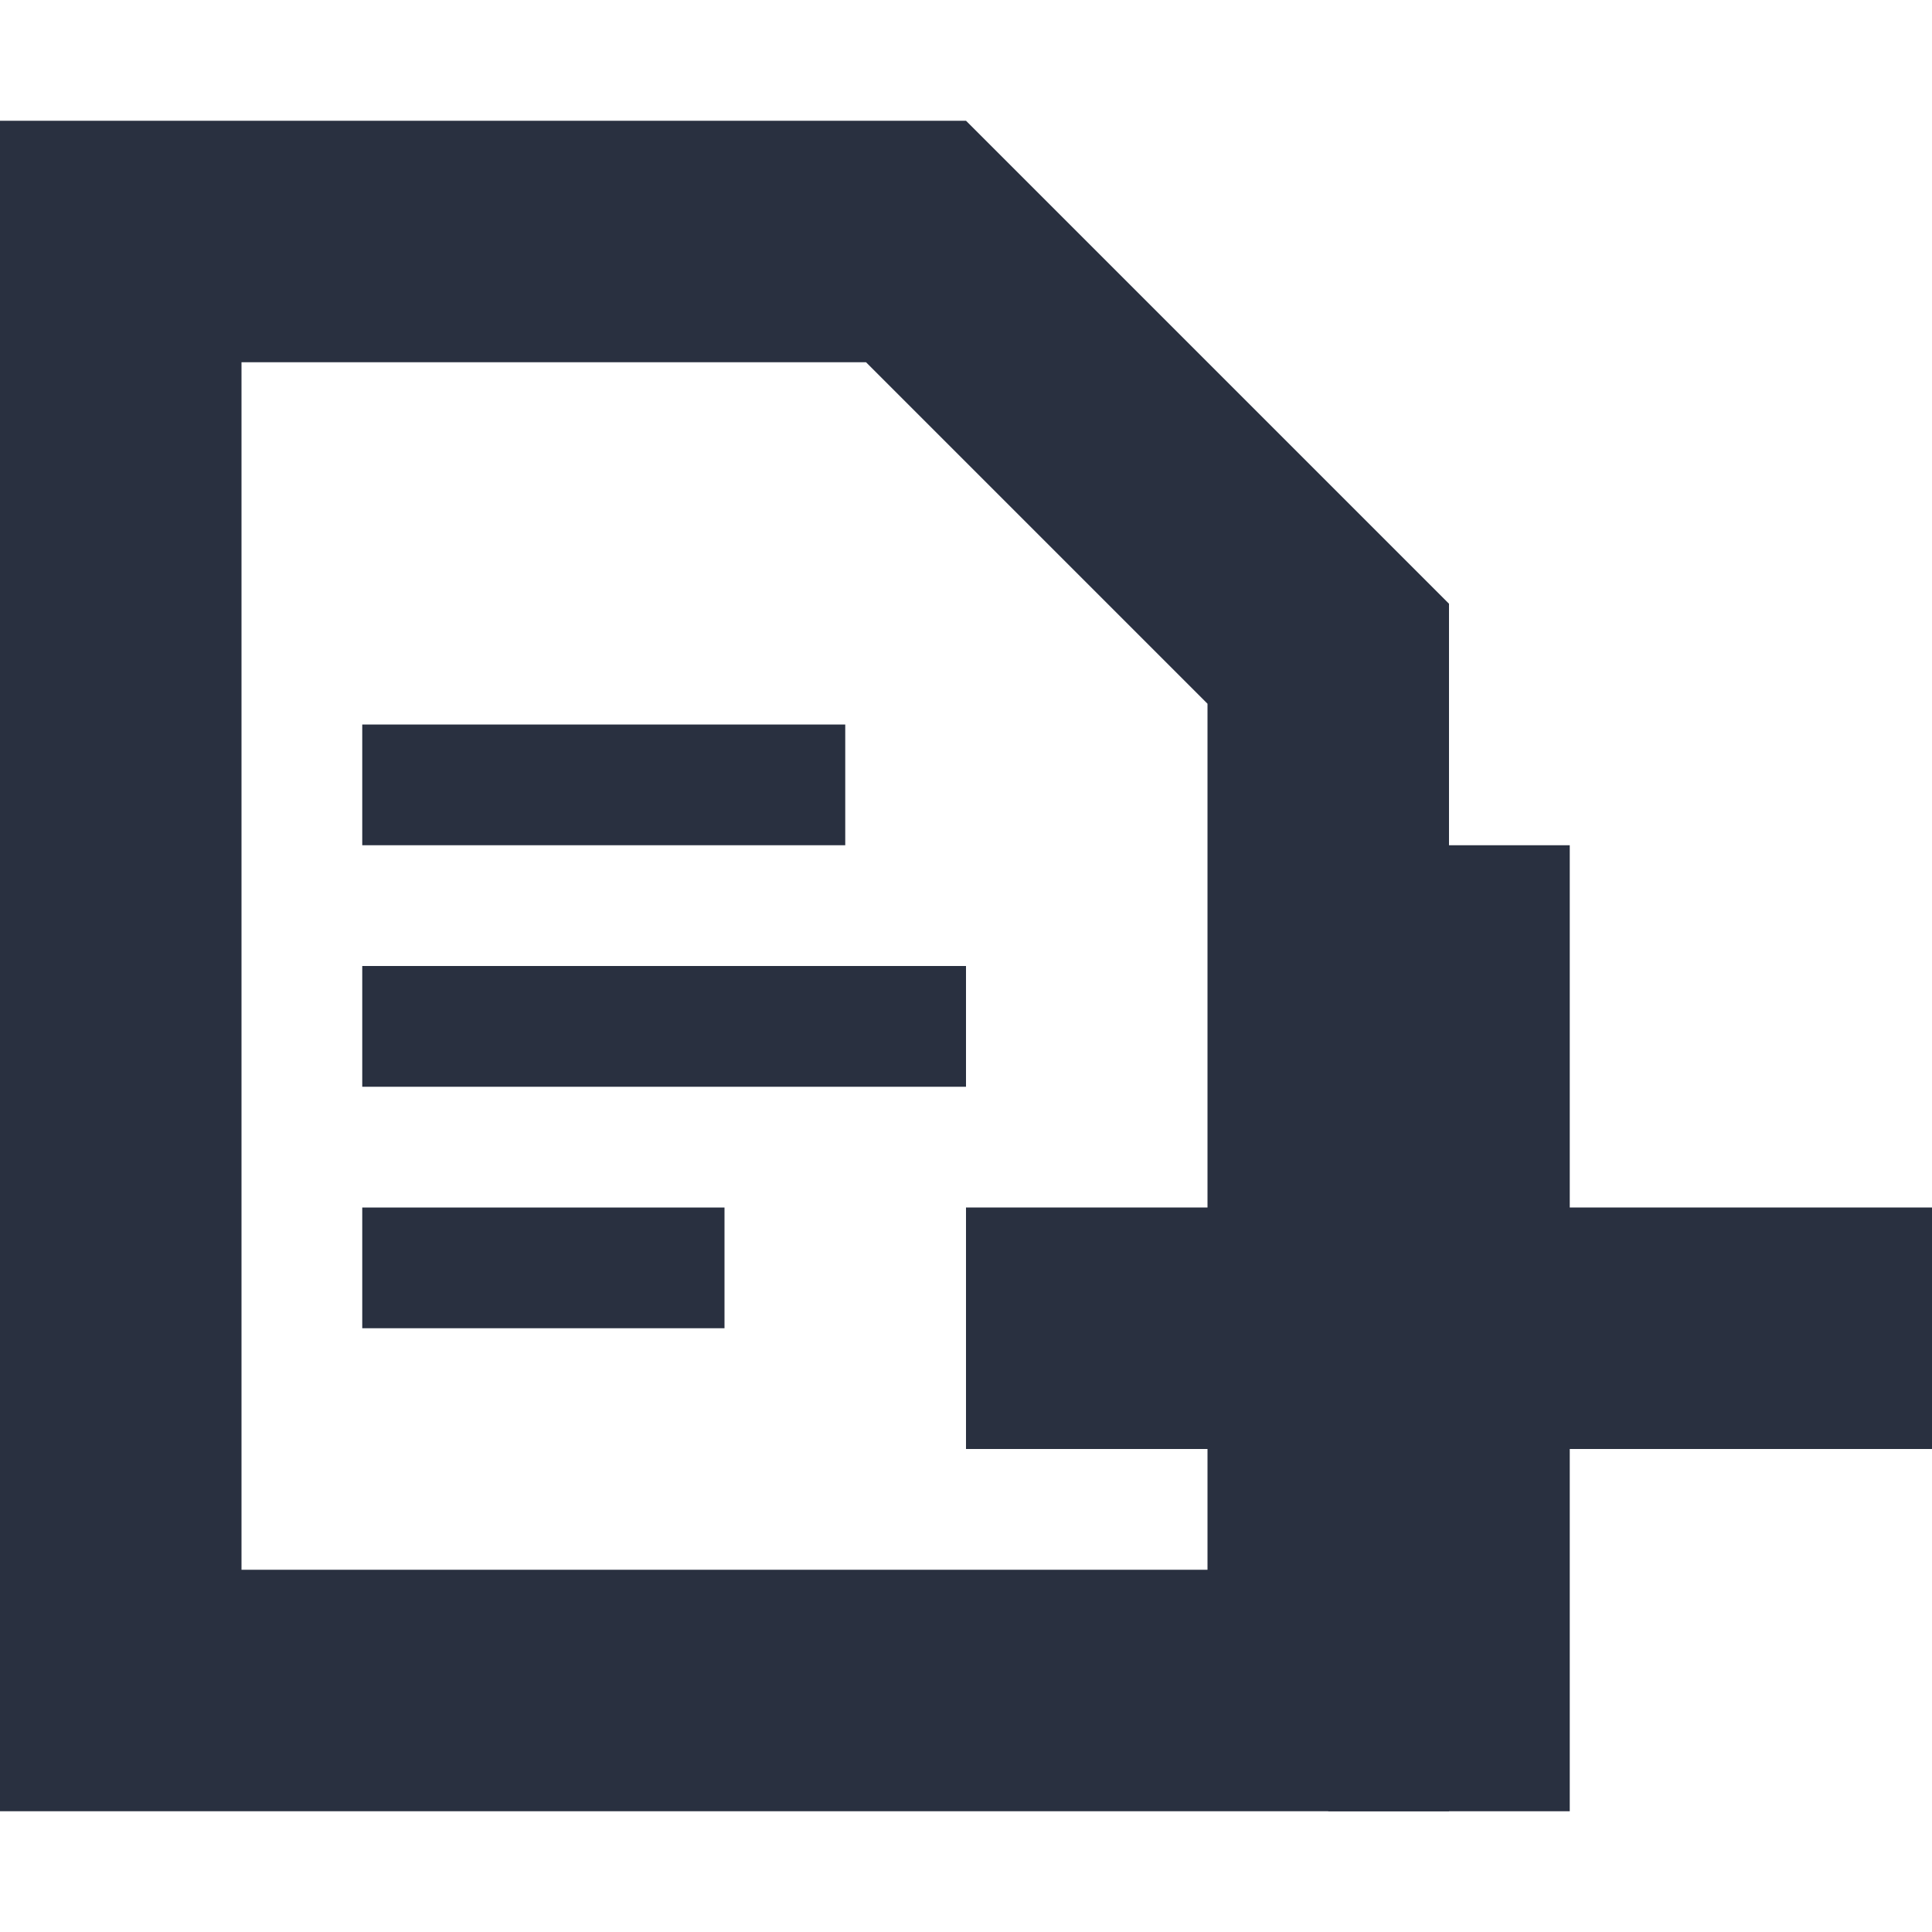 <?xml version="1.0" encoding="UTF-8"?>
<svg width="16px" height="16px" viewBox="0 0 16 16" version="1.1" xmlns="http://www.w3.org/2000/svg" xmlns:xlink="http://www.w3.org/1999/xlink">
    <!-- Generator: Sketch 53 (72520) - https://sketchapp.com -->
    <title>操作/创建测试用例</title>
    <desc>Created with Sketch.</desc>
    <g id="操作/创建测试用例" stroke="none" stroke-width="1" fill="none" fill-rule="evenodd">
        <g id="Group-14" fill="#293040" fill-rule="nonzero">
            <g id="需求">
                <g id="合并形状">
                    <path d="M0,1 L8,1 L12,5 L12,15 L0,15 L0,1 Z M2,3 L2,13 L10,13 L10,5.828 L7.172,3 L2,3 Z M3,6 L7,6 L7,7 L3,7 L3,6 Z M3,10 L6,10 L6,11 L3,11 L3,10 Z M3,8 L8,8 L8,9 L3,9 L3,8 Z"></path>
                </g>
            </g>
            <polygon id="路径" points="11 10 11 7 13 7 13 10 16 10 16 12 13 12 13 15 11 15 11 12 8 12 8 10"></polygon>
        </g>
    </g>
</svg>
